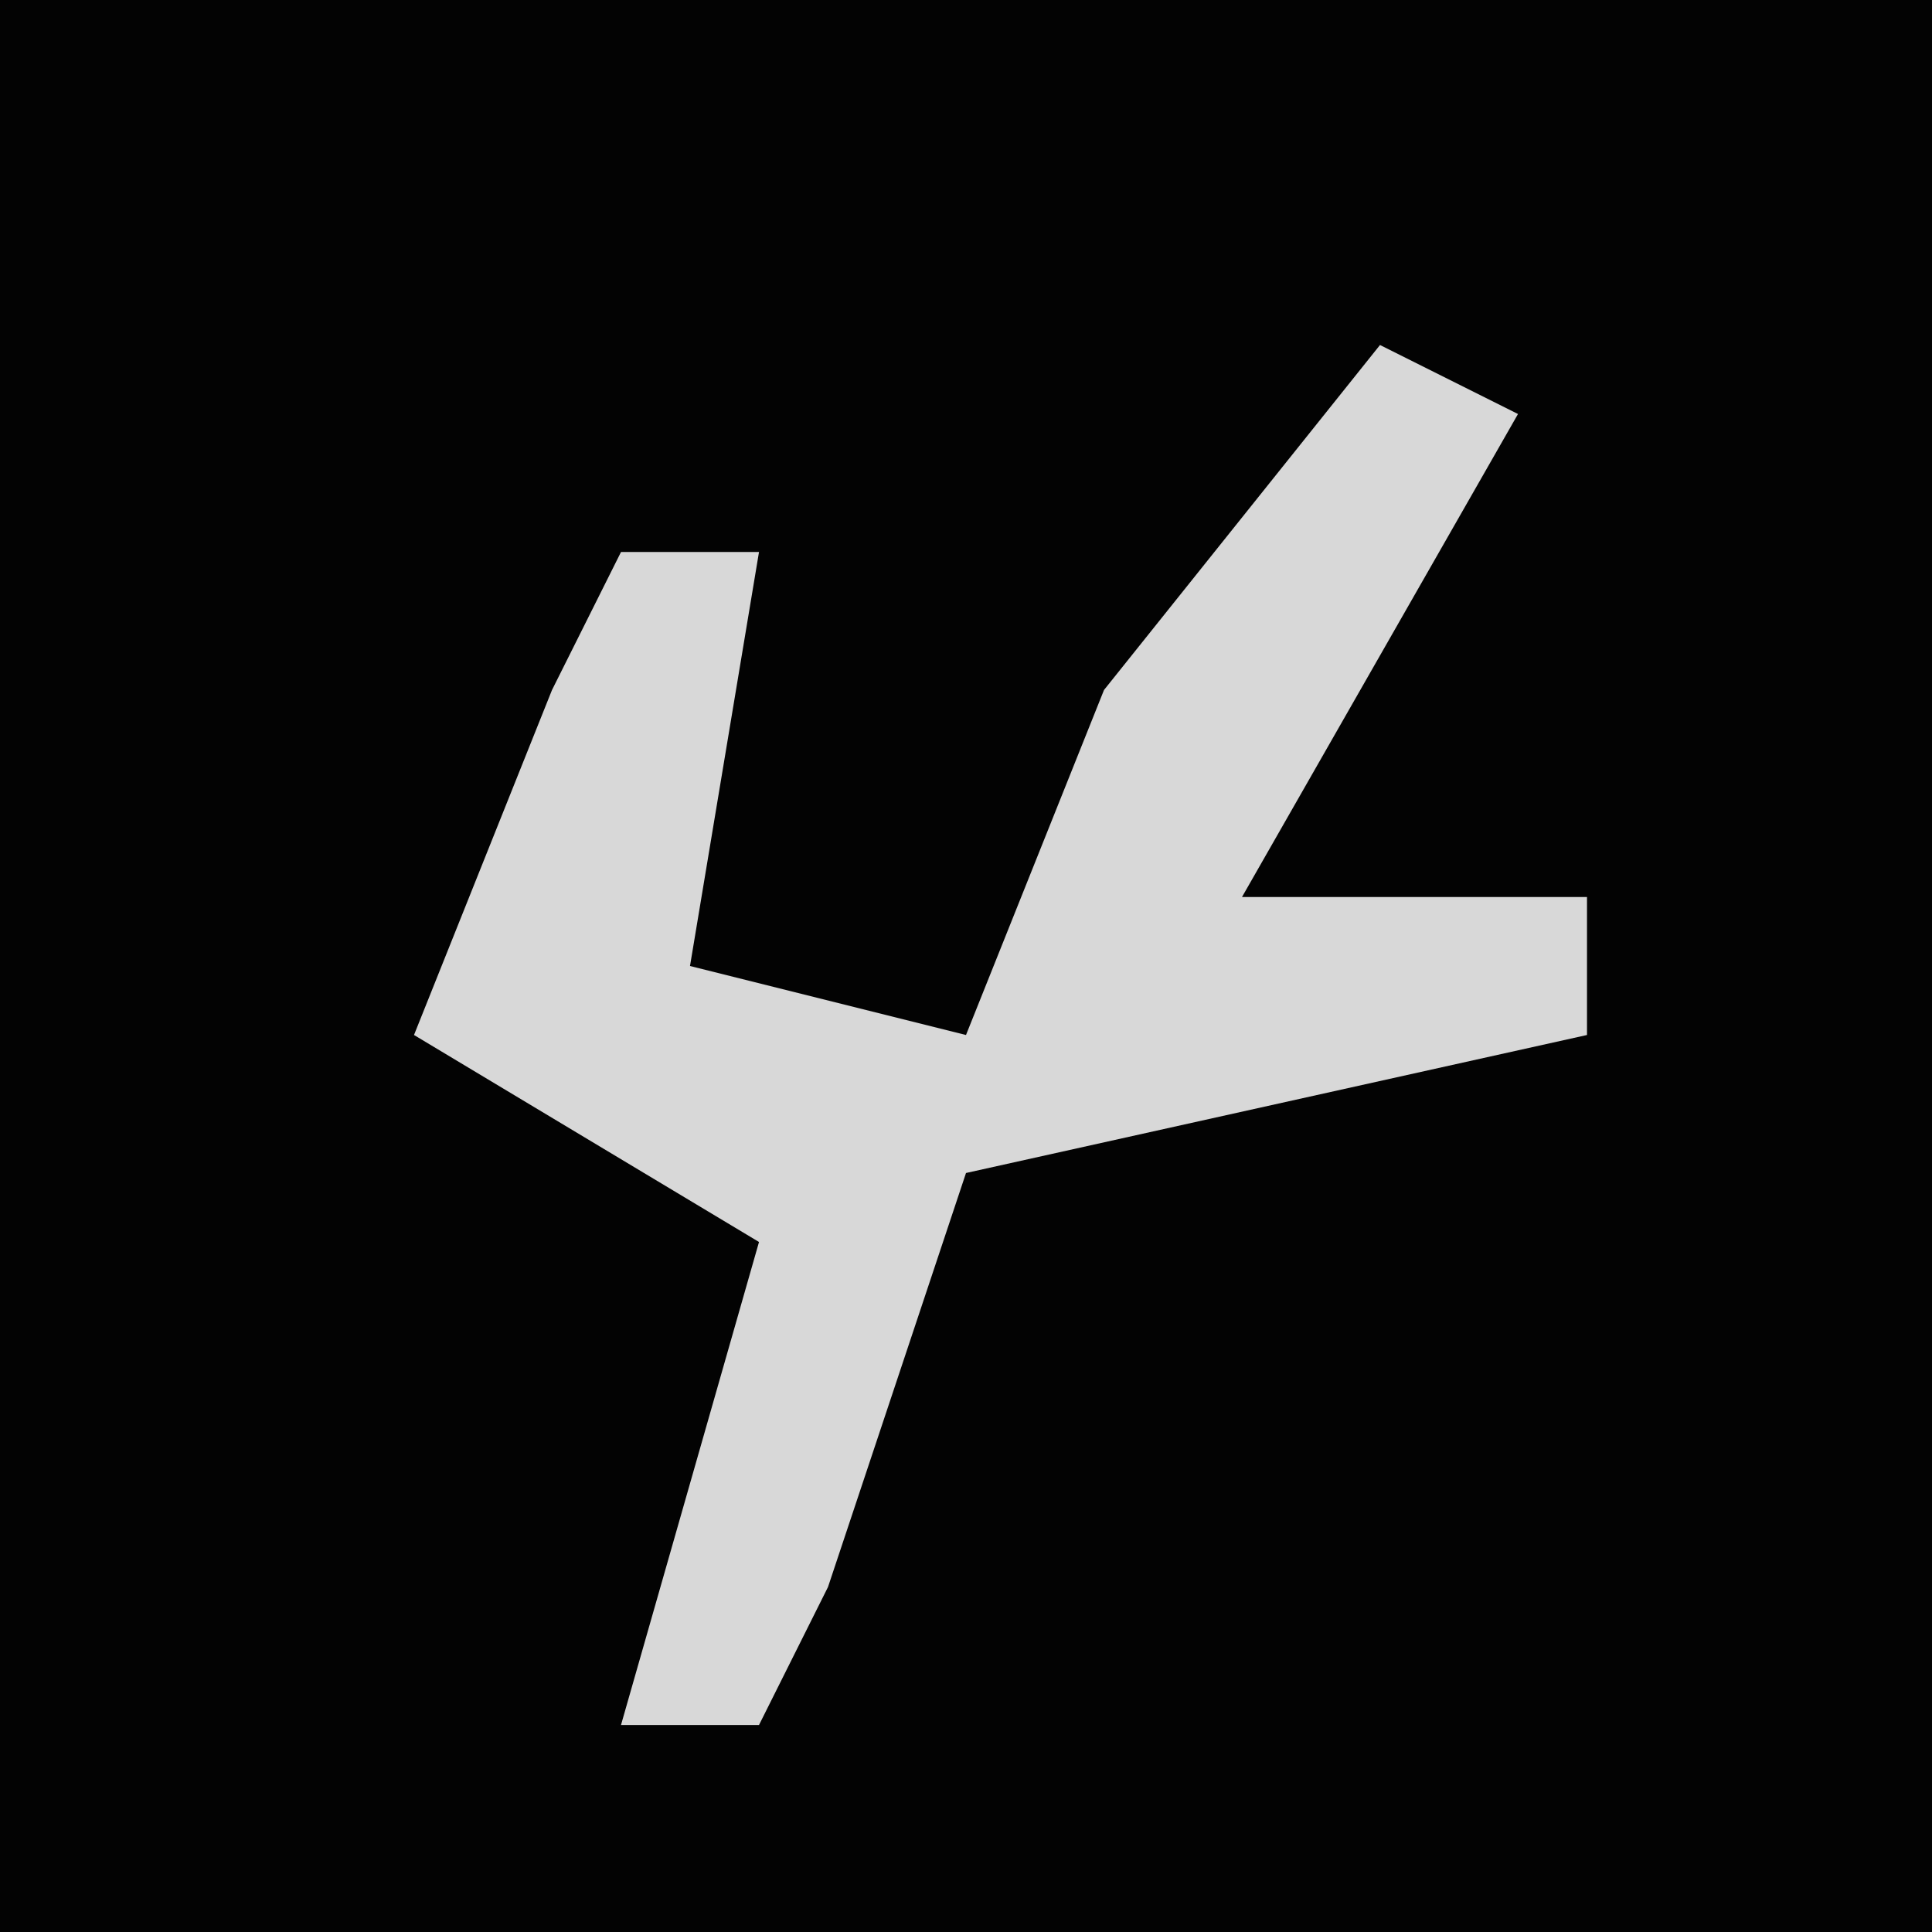 <?xml version="1.0" encoding="UTF-8"?>
<svg version="1.1" xmlns="http://www.w3.org/2000/svg" width="28" height="28">
<path d="M0,0 L28,0 L28,28 L0,28 Z " fill="#030303" transform="translate(0,0)"/>
<path d="M0,0 L2,1 L-2,8 L3,8 L3,10 L-6,12 L-8,18 L-9,20 L-11,20 L-9,13 L-14,10 L-12,5 L-11,3 L-9,3 L-10,9 L-6,10 L-4,5 Z " fill="#D8D8D8" transform="translate(20,5)"/>
</svg>
